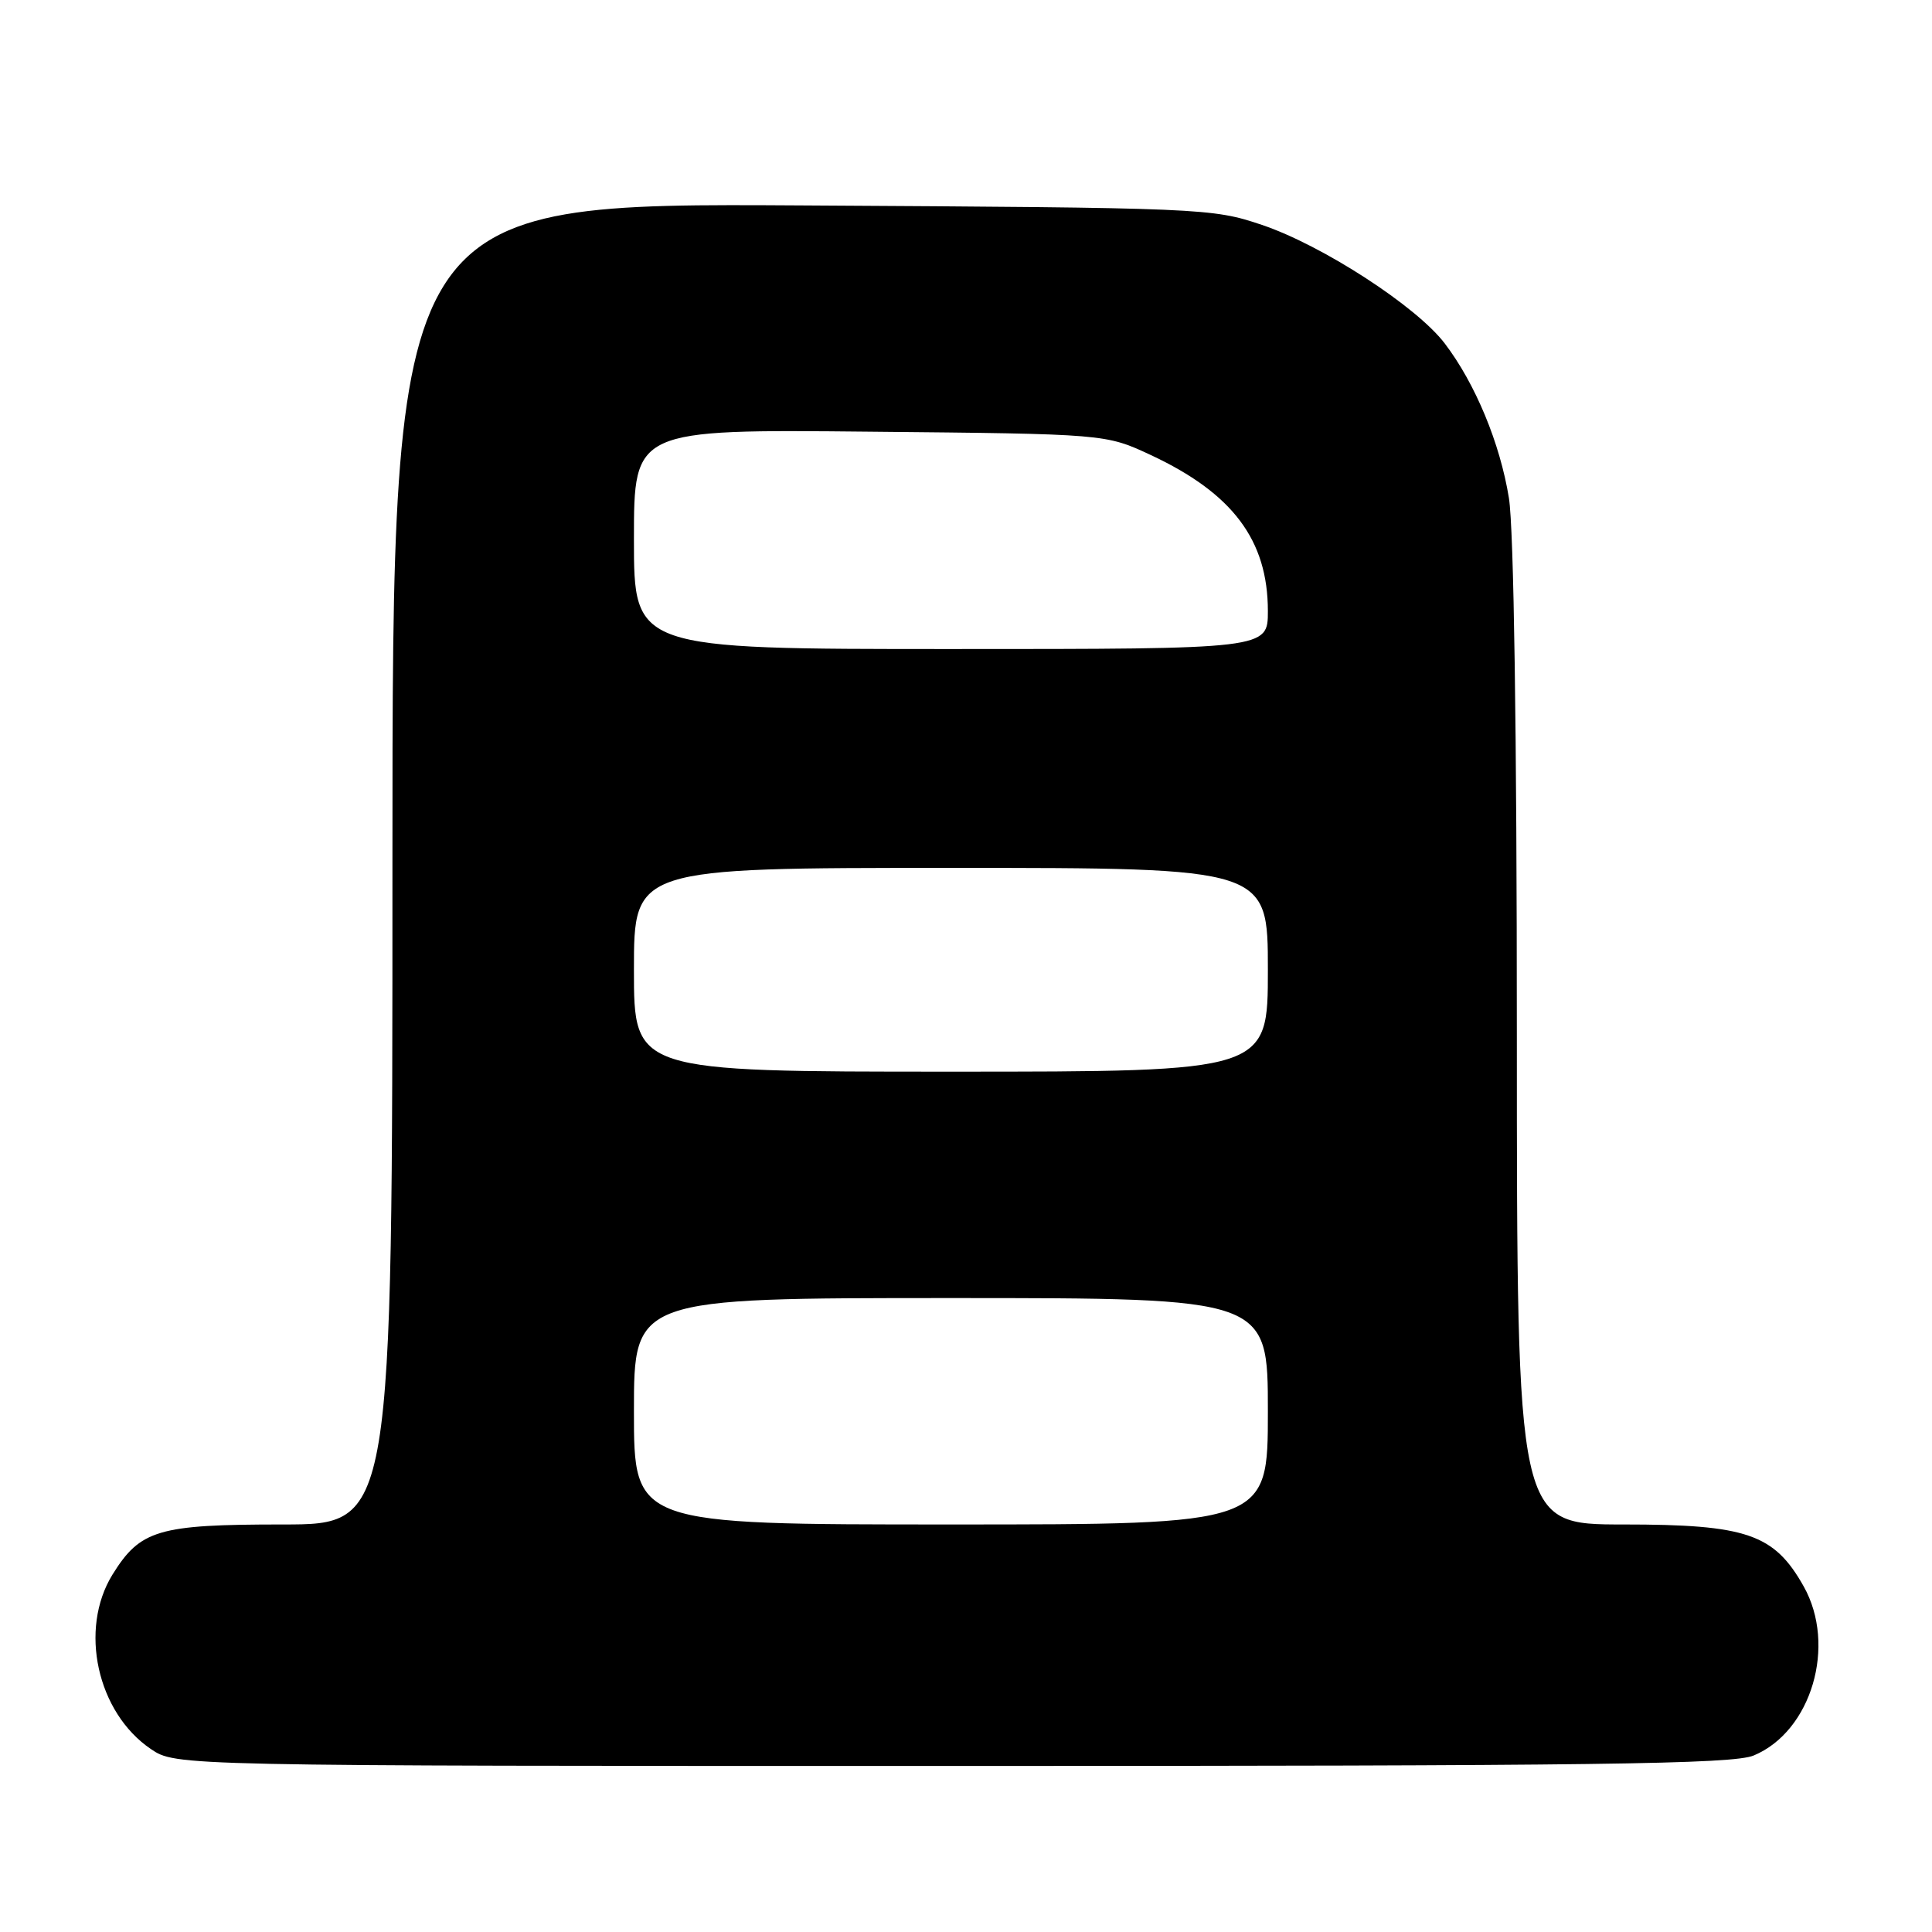 <?xml version="1.0" encoding="UTF-8" standalone="no"?>
<!DOCTYPE svg PUBLIC "-//W3C//DTD SVG 1.1//EN" "http://www.w3.org/Graphics/SVG/1.1/DTD/svg11.dtd" >
<svg xmlns="http://www.w3.org/2000/svg" xmlns:xlink="http://www.w3.org/1999/xlink" version="1.1" viewBox="0 0 256 256">
 <g >
 <path fill="currentColor"
d=" M 232.38 232.61 C 240.03 229.42 243.39 218.03 239.00 210.21 C 235.09 203.25 231.45 202.00 215.11 202.00 C 201.00 202.00 201.00 202.00 200.99 137.25 C 200.99 97.08 200.59 70.03 199.94 66.00 C 198.77 58.74 195.48 50.81 191.43 45.50 C 187.67 40.57 175.20 32.49 167.21 29.80 C 160.63 27.58 159.49 27.53 106.25 27.22 C 52.00 26.90 52.00 26.90 52.00 114.45 C 52.00 202.00 52.00 202.00 37.45 202.00 C 20.95 202.00 18.59 202.70 14.90 208.65 C 10.44 215.89 12.86 226.91 19.98 231.75 C 23.30 234.00 23.30 234.00 126.18 234.00 C 211.64 234.00 229.63 233.77 232.38 232.61 Z  M 84.00 187.00 C 84.00 172.00 84.00 172.00 126.00 172.00 C 168.00 172.00 168.00 172.00 168.00 187.00 C 168.00 202.00 168.00 202.00 126.00 202.00 C 84.00 202.00 84.00 202.00 84.00 187.00 Z  M 84.00 128.50 C 84.00 115.00 84.00 115.00 126.00 115.00 C 168.00 115.00 168.00 115.00 168.00 128.50 C 168.00 142.00 168.00 142.00 126.00 142.00 C 84.00 142.00 84.00 142.00 84.00 128.50 Z  M 84.00 71.45 C 84.00 56.89 84.00 56.89 115.25 57.20 C 146.50 57.50 146.50 57.50 152.50 60.30 C 163.34 65.37 168.00 71.58 168.00 80.97 C 168.00 86.00 168.00 86.00 126.00 86.00 C 84.00 86.00 84.00 86.00 84.00 71.45 Z "/>
</g>
</svg>